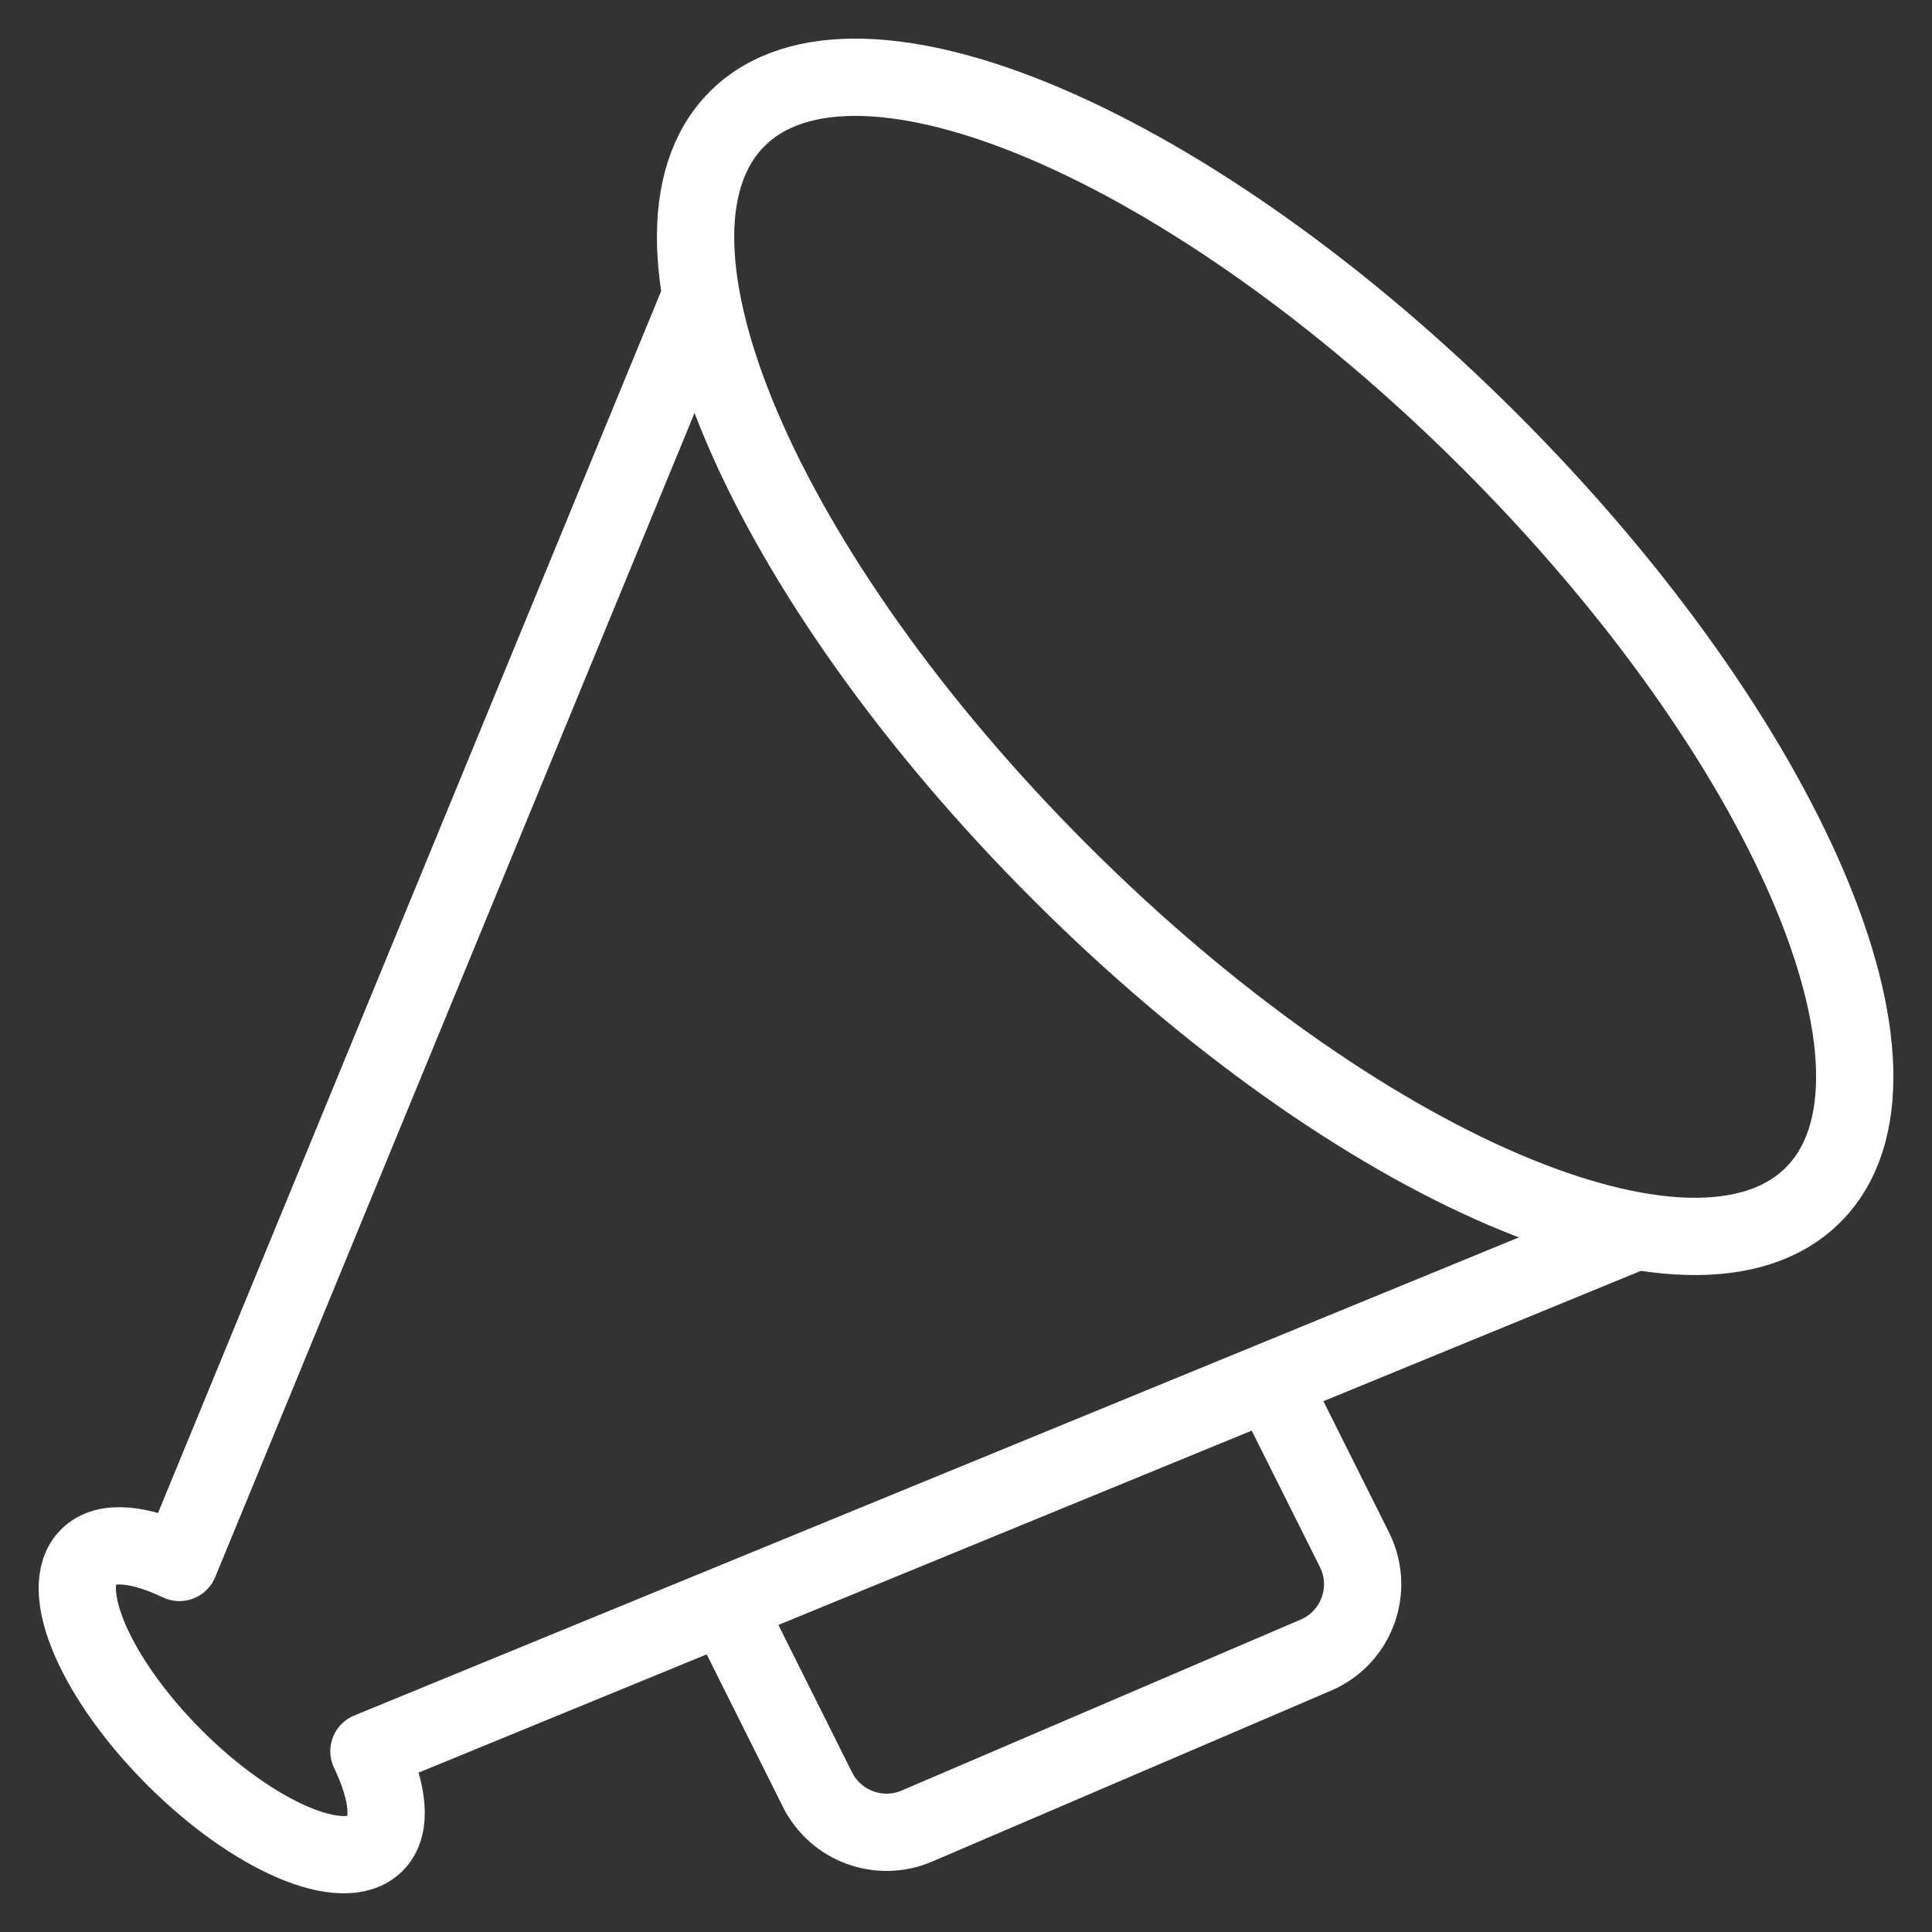 <?xml version="1.0" encoding="UTF-8"?>
<svg width="25px" height="25px" viewBox="0 0 25 25" version="1.1" xmlns="http://www.w3.org/2000/svg" xmlns:xlink="http://www.w3.org/1999/xlink">
    <rect x="0" y="0" width="25" height="25" fill="#333333" stroke="none"/>
    <!-- Generator: Sketch 41.1 (35376) - http://www.bohemiancoding.com/sketch -->
    <title>anouncement</title>
    <desc>Created with Sketch.</desc>
    <defs></defs>
    <g id="Symbols" stroke="none" stroke-width="1" fill="none" fill-rule="evenodd" stroke-linecap="round" stroke-linejoin="round">
        <g id="SubSub-Patient-V5" transform="translate(-27, -638)" stroke="#FFFFFF">
            <g id="anouncement" transform="translate(28, 639)">
                <path d="M18.285,4.715 C22.13,8.56 24,12.923 22.462,14.461 C20.924,15.999 16.56,14.129 12.716,10.284 C8.871,6.44 7.001,2.076 8.539,0.538 C10.077,-1 14.44,0.87 18.285,4.715 L18.285,4.715 Z" id="Stroke-399"></path>
                <path d="M8,3 L1.322,19.218 C0.805,18.972 0.364,18.923 0.144,19.144 C-0.267,19.554 0.232,20.717 1.257,21.743 C2.283,22.768 3.446,23.266 3.856,22.856 C4.079,22.634 4.026,22.186 3.774,21.661 L20,15" id="Stroke-401"></path>
                <path d="M8.5,20 L9.579,22.159 C9.816,22.631 10.379,22.837 10.865,22.629 L16.027,20.417 C16.555,20.191 16.784,19.567 16.527,19.054 L15.5,17" id="Stroke-403"></path>
            </g>
        </g>
    </g>
</svg>